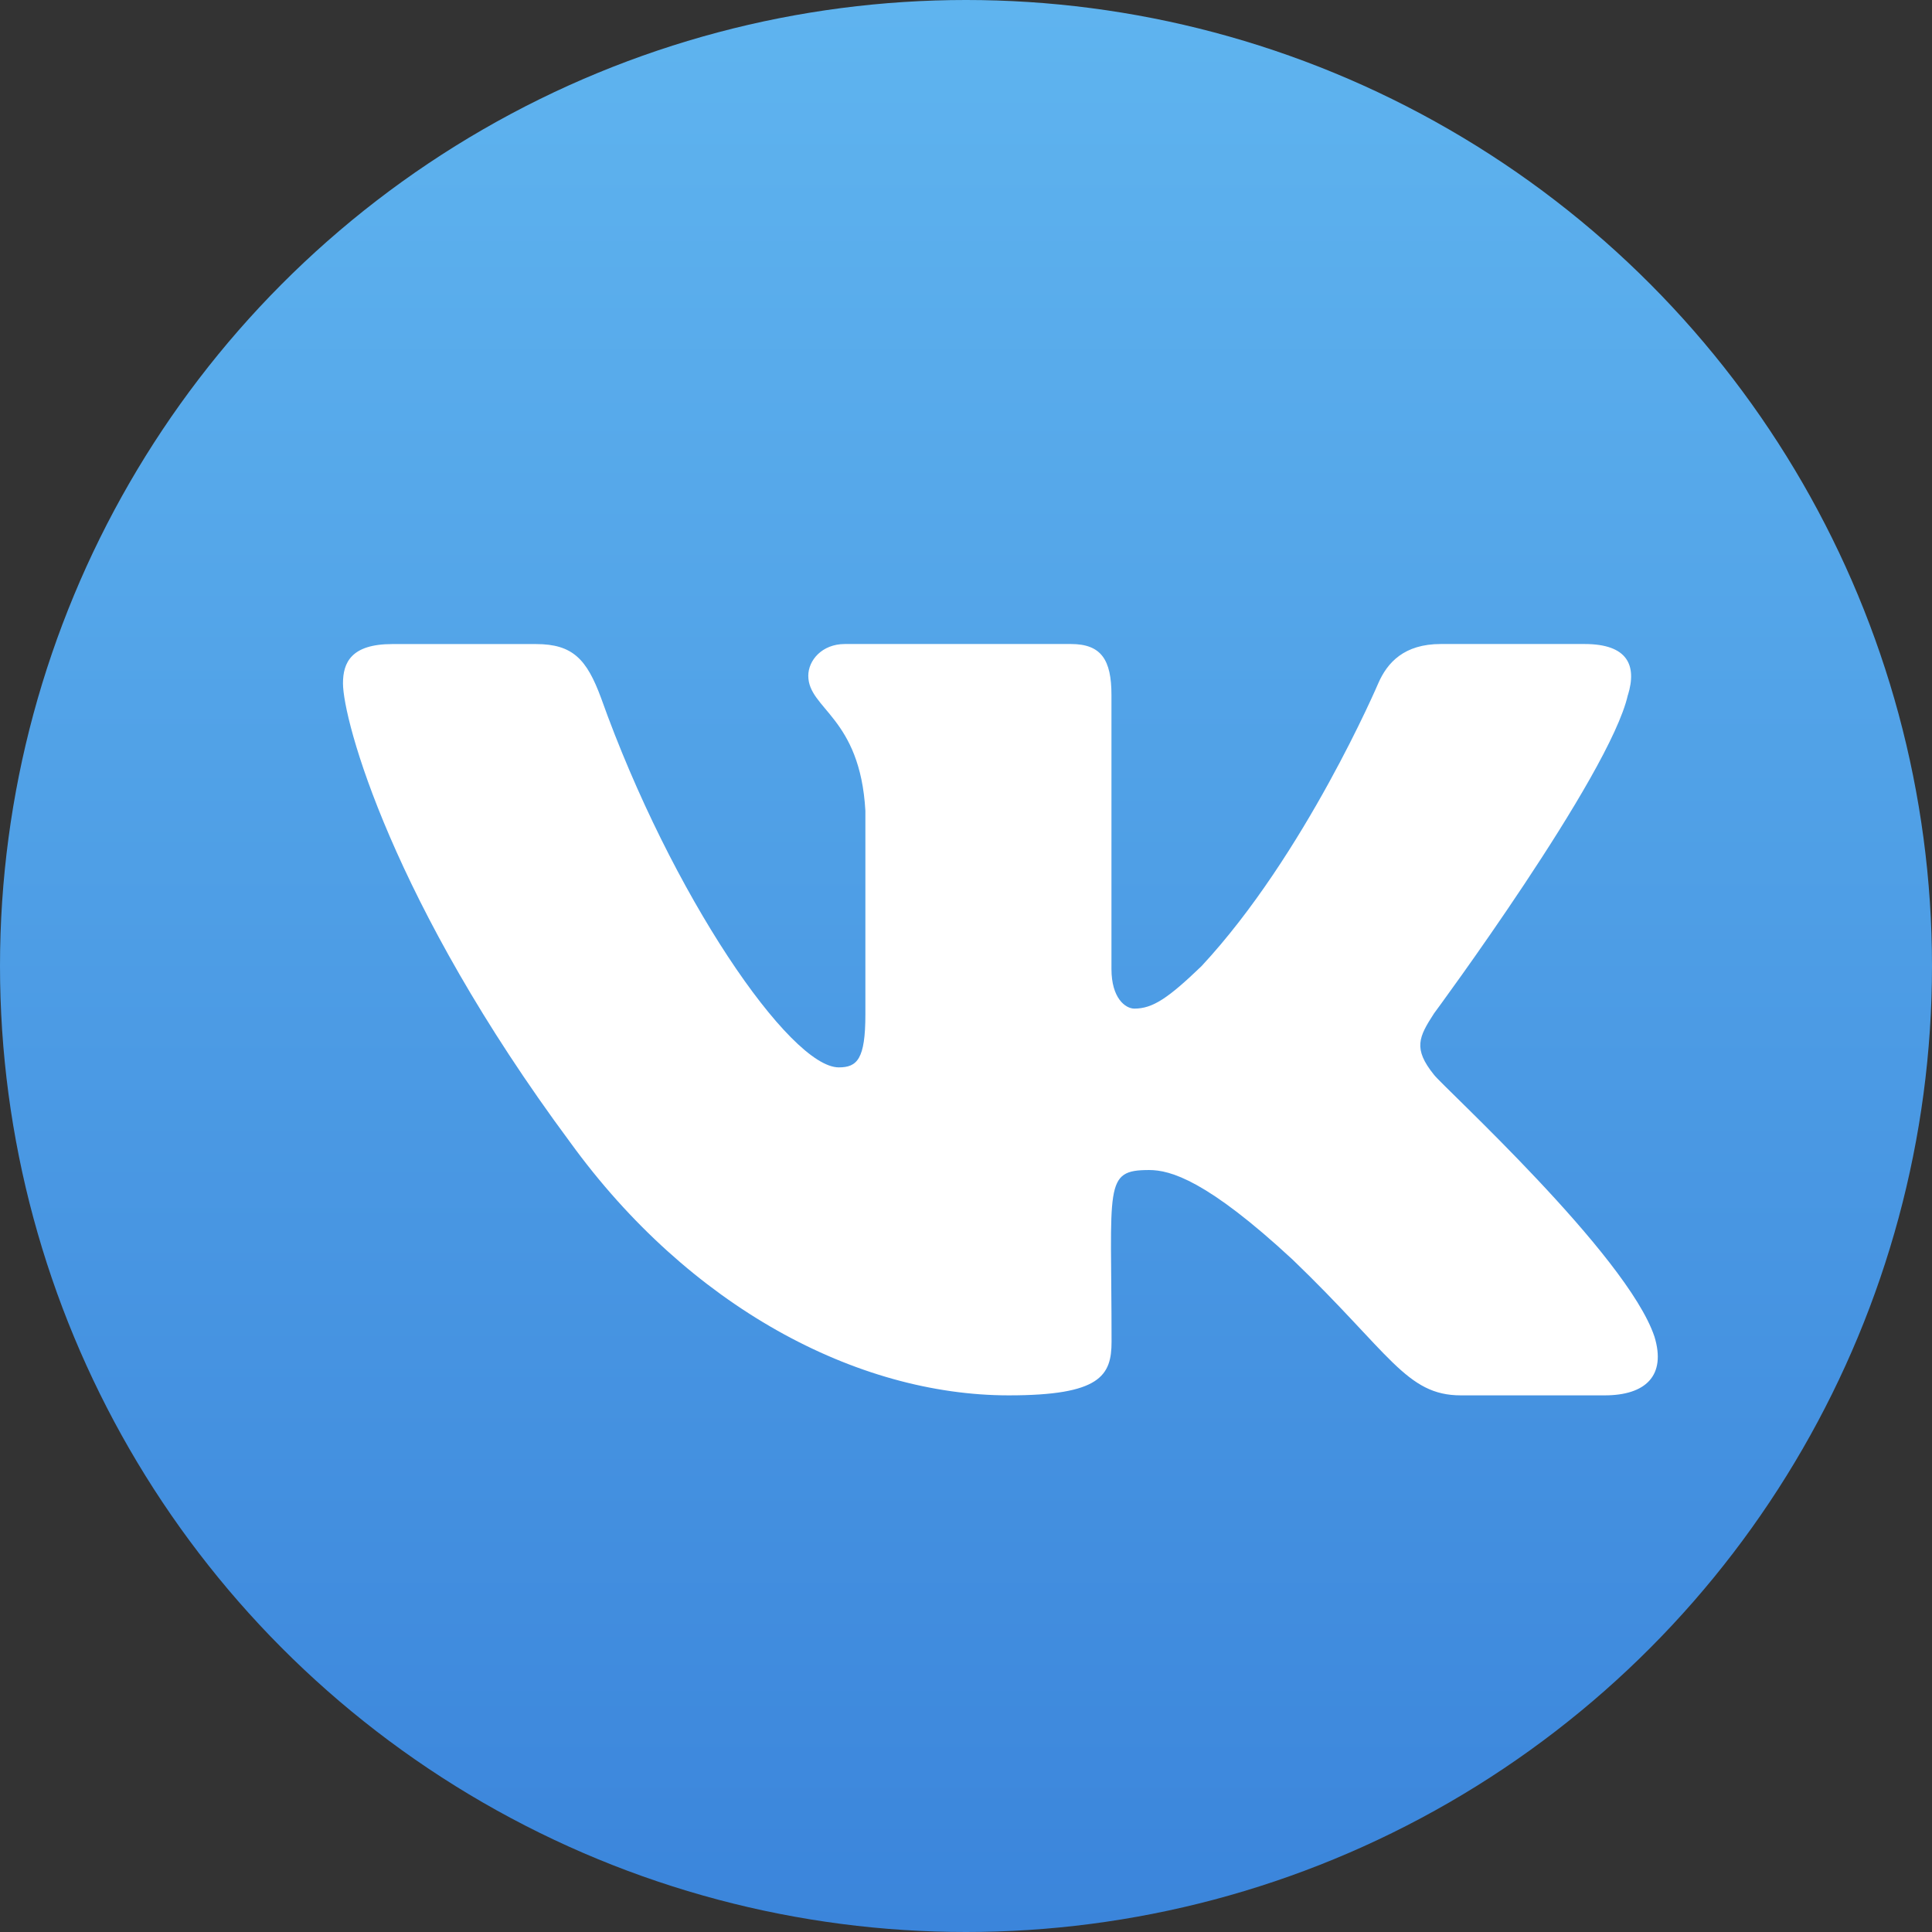<svg width="38" height="38" viewBox="0 0 38 38" fill="none" xmlns="http://www.w3.org/2000/svg">
<rect x="0" y="0" width="38" height="38" fill="#333333" stroke="none"/>
<circle cx="19" cy="19" r="19" fill="url(#paint0_linear_2_1358)"/>
<path d="M28.206 21.141C27.788 20.624 27.907 20.394 28.206 19.932C28.211 19.926 31.663 15.254 32.018 13.67L32.02 13.669C32.197 13.092 32.02 12.667 31.166 12.667H28.338C27.618 12.667 27.287 13.031 27.109 13.439C27.109 13.439 25.669 16.814 23.632 19.003C22.975 19.635 22.671 19.838 22.312 19.838C22.136 19.838 21.861 19.635 21.861 19.058V13.669C21.861 12.976 21.659 12.667 21.064 12.667H16.617C16.166 12.667 15.898 12.99 15.898 13.291C15.898 13.948 16.916 14.099 17.021 15.946V19.954C17.021 20.832 16.859 20.994 16.498 20.994C15.537 20.994 13.204 17.604 11.821 13.725C11.542 12.972 11.269 12.668 10.544 12.668H7.715C6.908 12.668 6.746 13.033 6.746 13.44C6.746 14.16 7.707 17.739 11.215 22.468C13.554 25.696 16.847 27.445 19.843 27.445C21.643 27.445 21.863 27.057 21.863 26.388C21.863 23.304 21.7 23.013 22.602 23.013C23.02 23.013 23.74 23.215 25.421 24.772C27.343 26.619 27.658 27.445 28.734 27.445H31.561C32.367 27.445 32.776 27.057 32.541 26.29C32.003 24.678 28.369 21.363 28.206 21.141V21.141Z" fill="white"/>
<defs>
<linearGradient id="paint0_linear_2_1358" x1="19" y1="0" x2="19" y2="38" gradientUnits="userSpaceOnUse">
<stop stop-color="#5FB4EF"/>
<stop offset="1" stop-color="#3B85DB"/>
</linearGradient>
</defs>
</svg>
